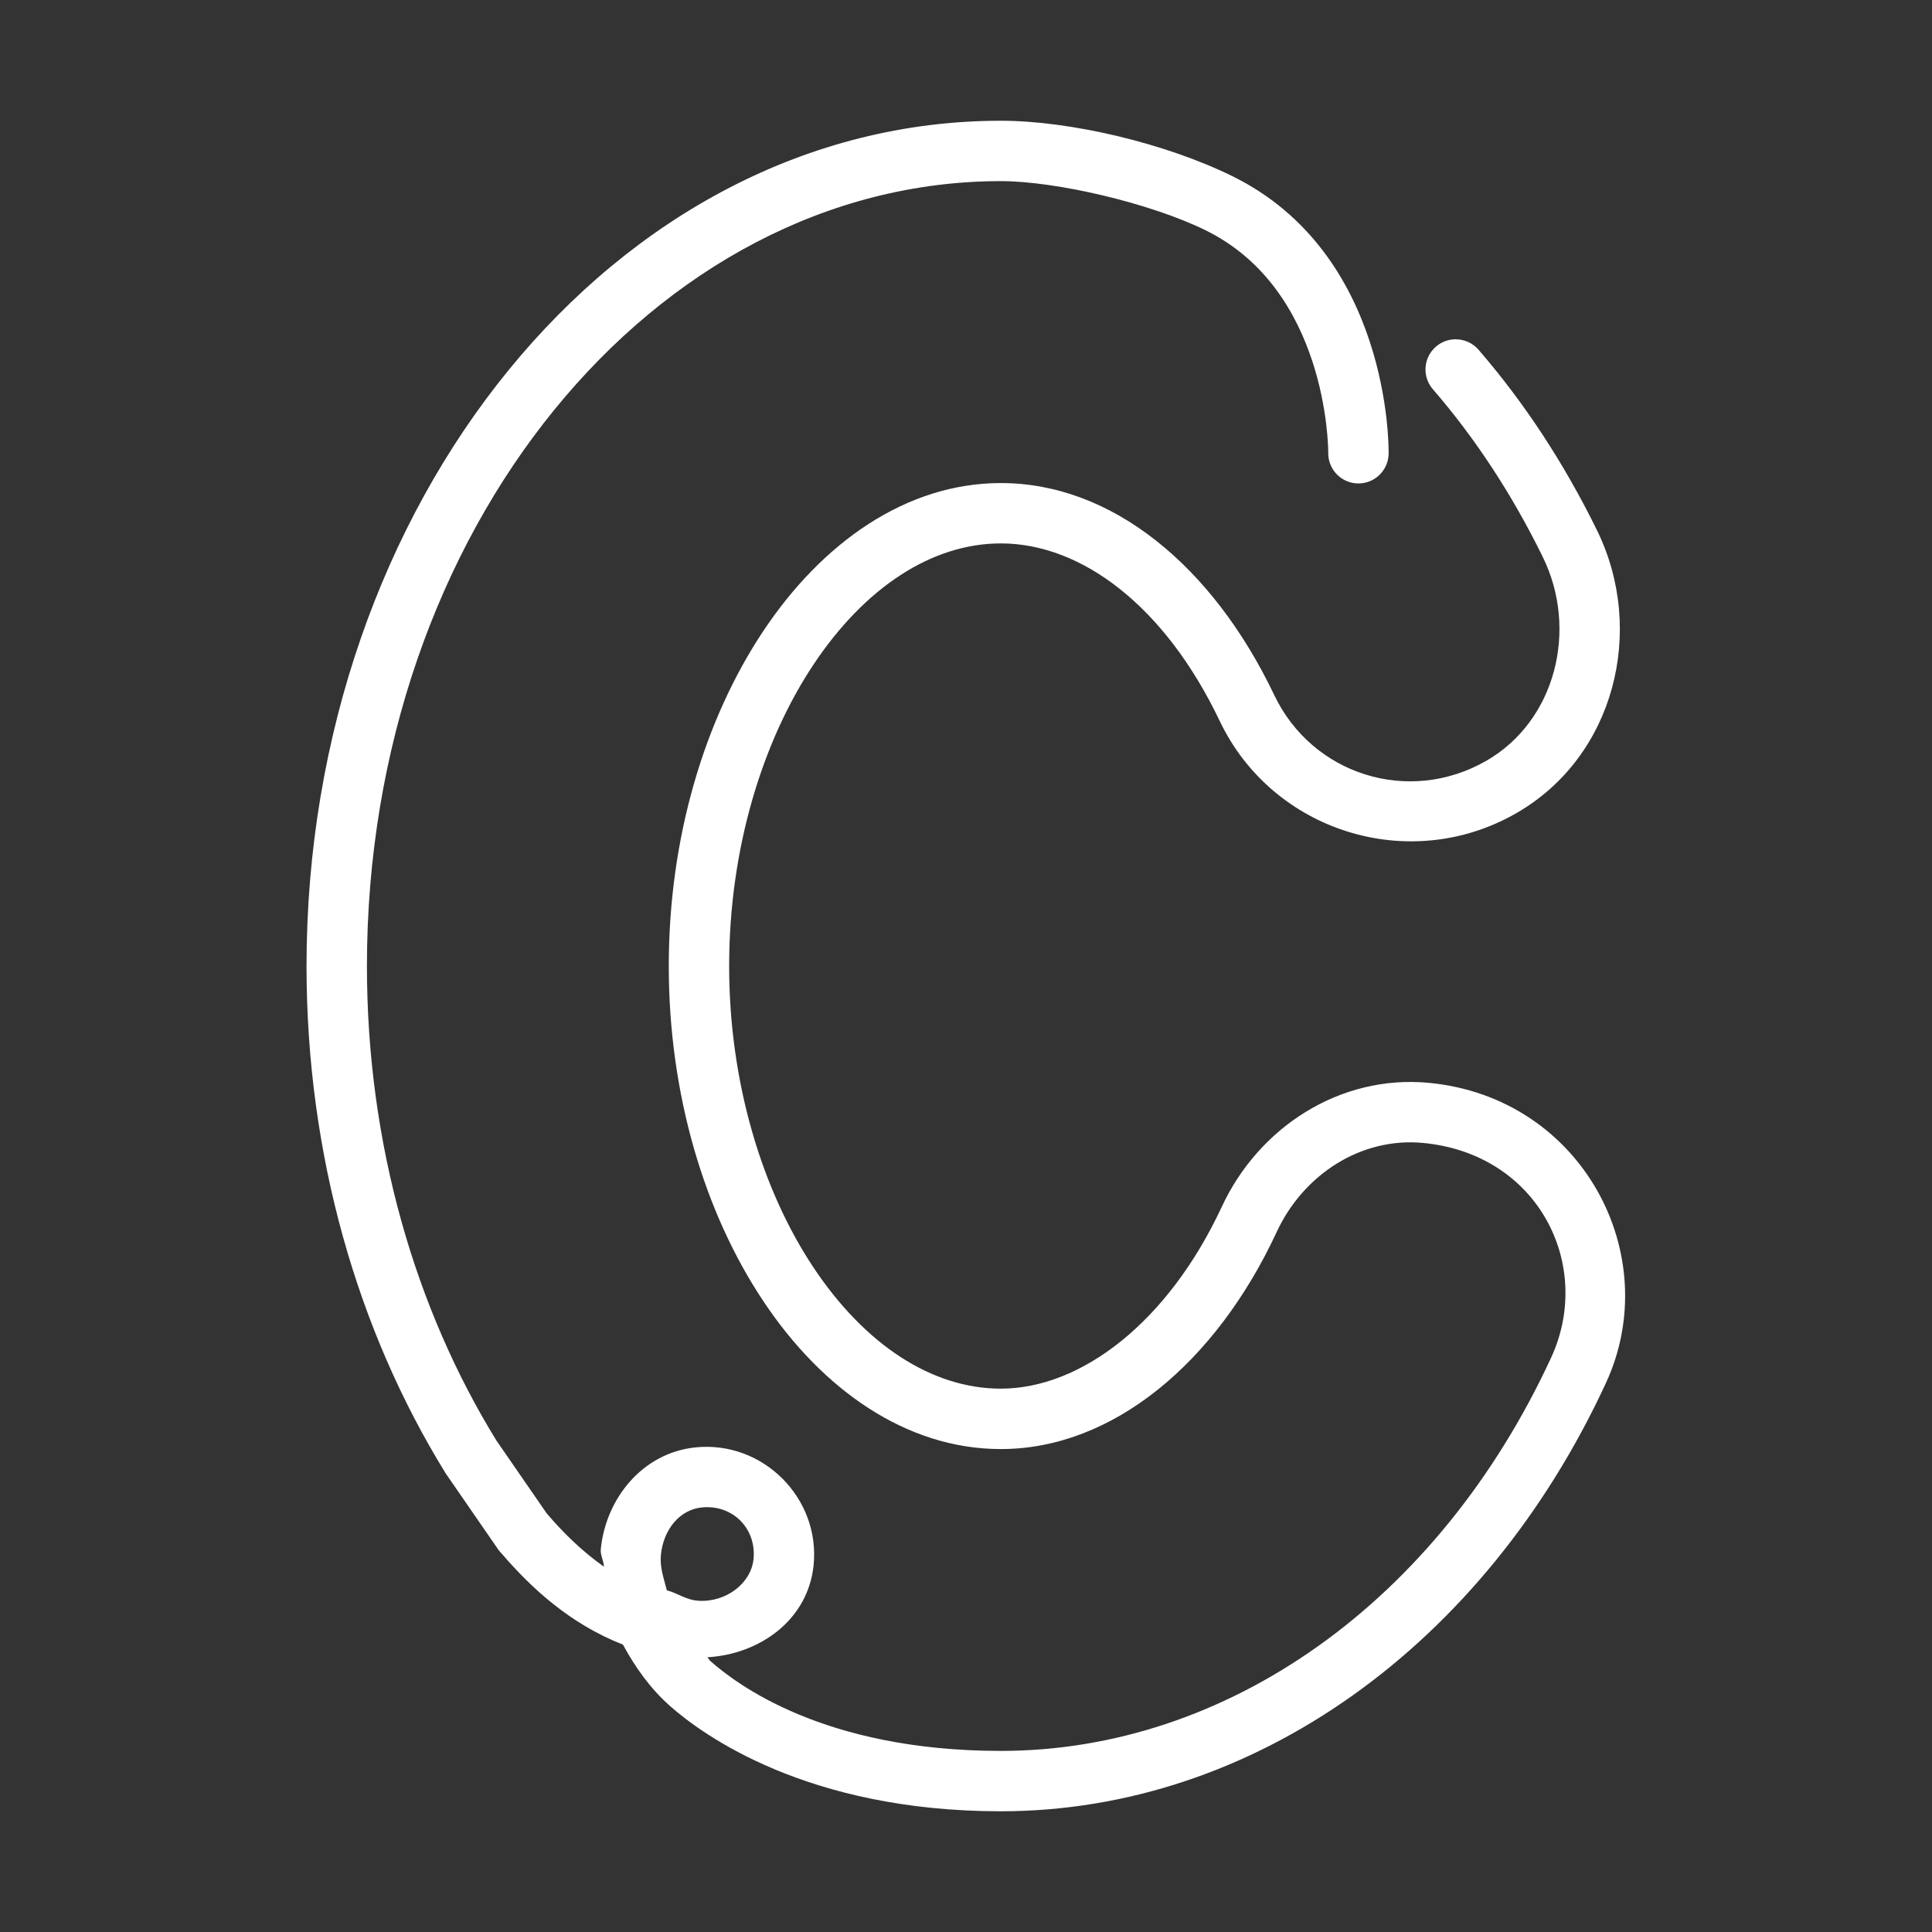 <svg version="1.1" xmlns="http://www.w3.org/2000/svg" width="64px"
     height="64px" viewBox="0,0,256,256">
    <rect x="0" y="0" width="256" height="256" fill="#333333" stroke="none"/>
    <g transform="">
        <g fill="none" fill-rule="nonzero" stroke="none" stroke-width="1" stroke-linecap="butt"
           stroke-linejoin="miter" stroke-miterlimit="10" stroke-dasharray="" stroke-dashoffset="0"
           font-family="none"  font-size="none"
           style="mix-blend-mode: normal;">
            <path d="M0,256v-256h256v256z" id="bgRectangle"/>
        </g>
        <g fill="#ffffff" fill-rule="nonzero" stroke="none" stroke-width="1" stroke-linecap="butt"
           stroke-linejoin="miter" stroke-miterlimit="10" stroke-dasharray="" stroke-dashoffset="0"
           font-family="none"  font-size="none"
           style="mix-blend-mode: normal;">
            <g transform="scale(4,4)">
                <path
                        d="M33.154,4c-12.797,0 -23,12.67 -23,28c0,6.277 1.701,12.086 4.59,16.775c0.009,0.015 0.018,0.029 0.027,0.043l1.697,2.459c0.004,0.007 0.008,0.013 0.012,0.02c0.004,0.005 0.003,0.003 0.006,0.008c0.001,0.002 0.003,0.004 0.004,0.006l0.006,0.008c0.019,0.027 0.039,0.053 0.061,0.078c0.022,0.026 0.044,0.051 0.068,0.074c0.954,1.113 2.249,2.322 4.01,3.008c0.404,0.745 0.902,1.455 1.572,2.045c1.079,0.95 4.535,3.477 10.947,3.477c8.363,0 16.03,-5.502 20.045,-14.188c1.96,-4.239 -0.786,-9.463 -5.873,-9.943c-2.946,-0.277 -5.632,1.479 -6.852,4.104c-1.784,3.835 -4.668,6.027 -7.32,6.027c-2.288,0 -4.506,-1.463 -6.201,-4.006c-1.695,-2.543 -2.799,-6.116 -2.799,-9.994c0,-3.878 1.103,-7.451 2.799,-9.994c1.695,-2.543 3.913,-4.006 6.201,-4.006c2.674,0 5.436,2.075 7.254,5.889c1.74,3.645 6.267,5.092 9.826,3.045c3.251,-1.87 4.296,-6.048 2.67,-9.365c-1.095,-2.234 -2.414,-4.235 -3.916,-5.973c-0.196,-0.234 -0.488,-0.365 -0.793,-0.357c-0.389,0.01 -0.736,0.245 -0.891,0.602c-0.155,0.357 -0.088,0.771 0.17,1.062c1.384,1.6 2.61,3.459 3.633,5.547c1.186,2.418 0.416,5.436 -1.869,6.75c-2.581,1.484 -5.773,0.451 -7.025,-2.172c-2.038,-4.274 -5.373,-7.027 -9.059,-7.027c-3.133,0 -5.916,1.972 -7.865,4.896c-1.949,2.924 -3.135,6.85 -3.135,11.104c0,4.253 1.185,8.18 3.135,11.104c1.949,2.924 4.732,4.896 7.865,4.896c3.712,0 7.127,-2.867 9.135,-7.184c0,-0.001 0,-0.001 0,-0.002c0.893,-1.921 2.805,-3.148 4.85,-2.955c3.835,0.362 5.654,4.063 4.244,7.113c-3.745,8.101 -10.743,13.027 -18.229,13.027c-5.896,0 -8.786,-2.24 -9.625,-2.979c-0.045,-0.04 -0.054,-0.083 -0.098,-0.123c1.725,-0.097 3.33,-1.225 3.52,-3.041c0,-0.001 0,-0.001 0,-0.002c0.23,-2.215 -1.667,-4.135 -3.904,-3.91c-1.78,0.179 -2.983,1.715 -3.145,3.371c-0.02,0.207 0.098,0.378 0.102,0.58c-0.718,-0.507 -1.343,-1.116 -1.898,-1.77l-1.658,-2.402l-0.002,-0.002c-2.684,-4.359 -4.291,-9.809 -4.291,-15.723c0,-14.446 9.535,-26 21,-26c1.815,0 4.933,0.721 6.779,1.627c4.022,1.974 4.066,7.159 4.066,7.373c-0.005,0.361 0.184,0.696 0.496,0.878c0.311,0.182 0.697,0.182 1.008,0c0.311,-0.182 0.501,-0.517 0.496,-0.878c0,-0.214 0.045,-6.602 -5.184,-9.168c-2.228,-1.094 -5.373,-1.832 -7.662,-1.832zM23.246,49.936c1.033,-0.104 1.819,0.708 1.715,1.715c-0.085,0.808 -0.918,1.43 -1.814,1.377c-0.426,-0.025 -0.687,-0.251 -1.057,-0.346c-0.094,-0.382 -0.238,-0.749 -0.197,-1.17c0.083,-0.852 0.627,-1.503 1.354,-1.576z"/>
            </g>
        </g>
    </g>
</svg>